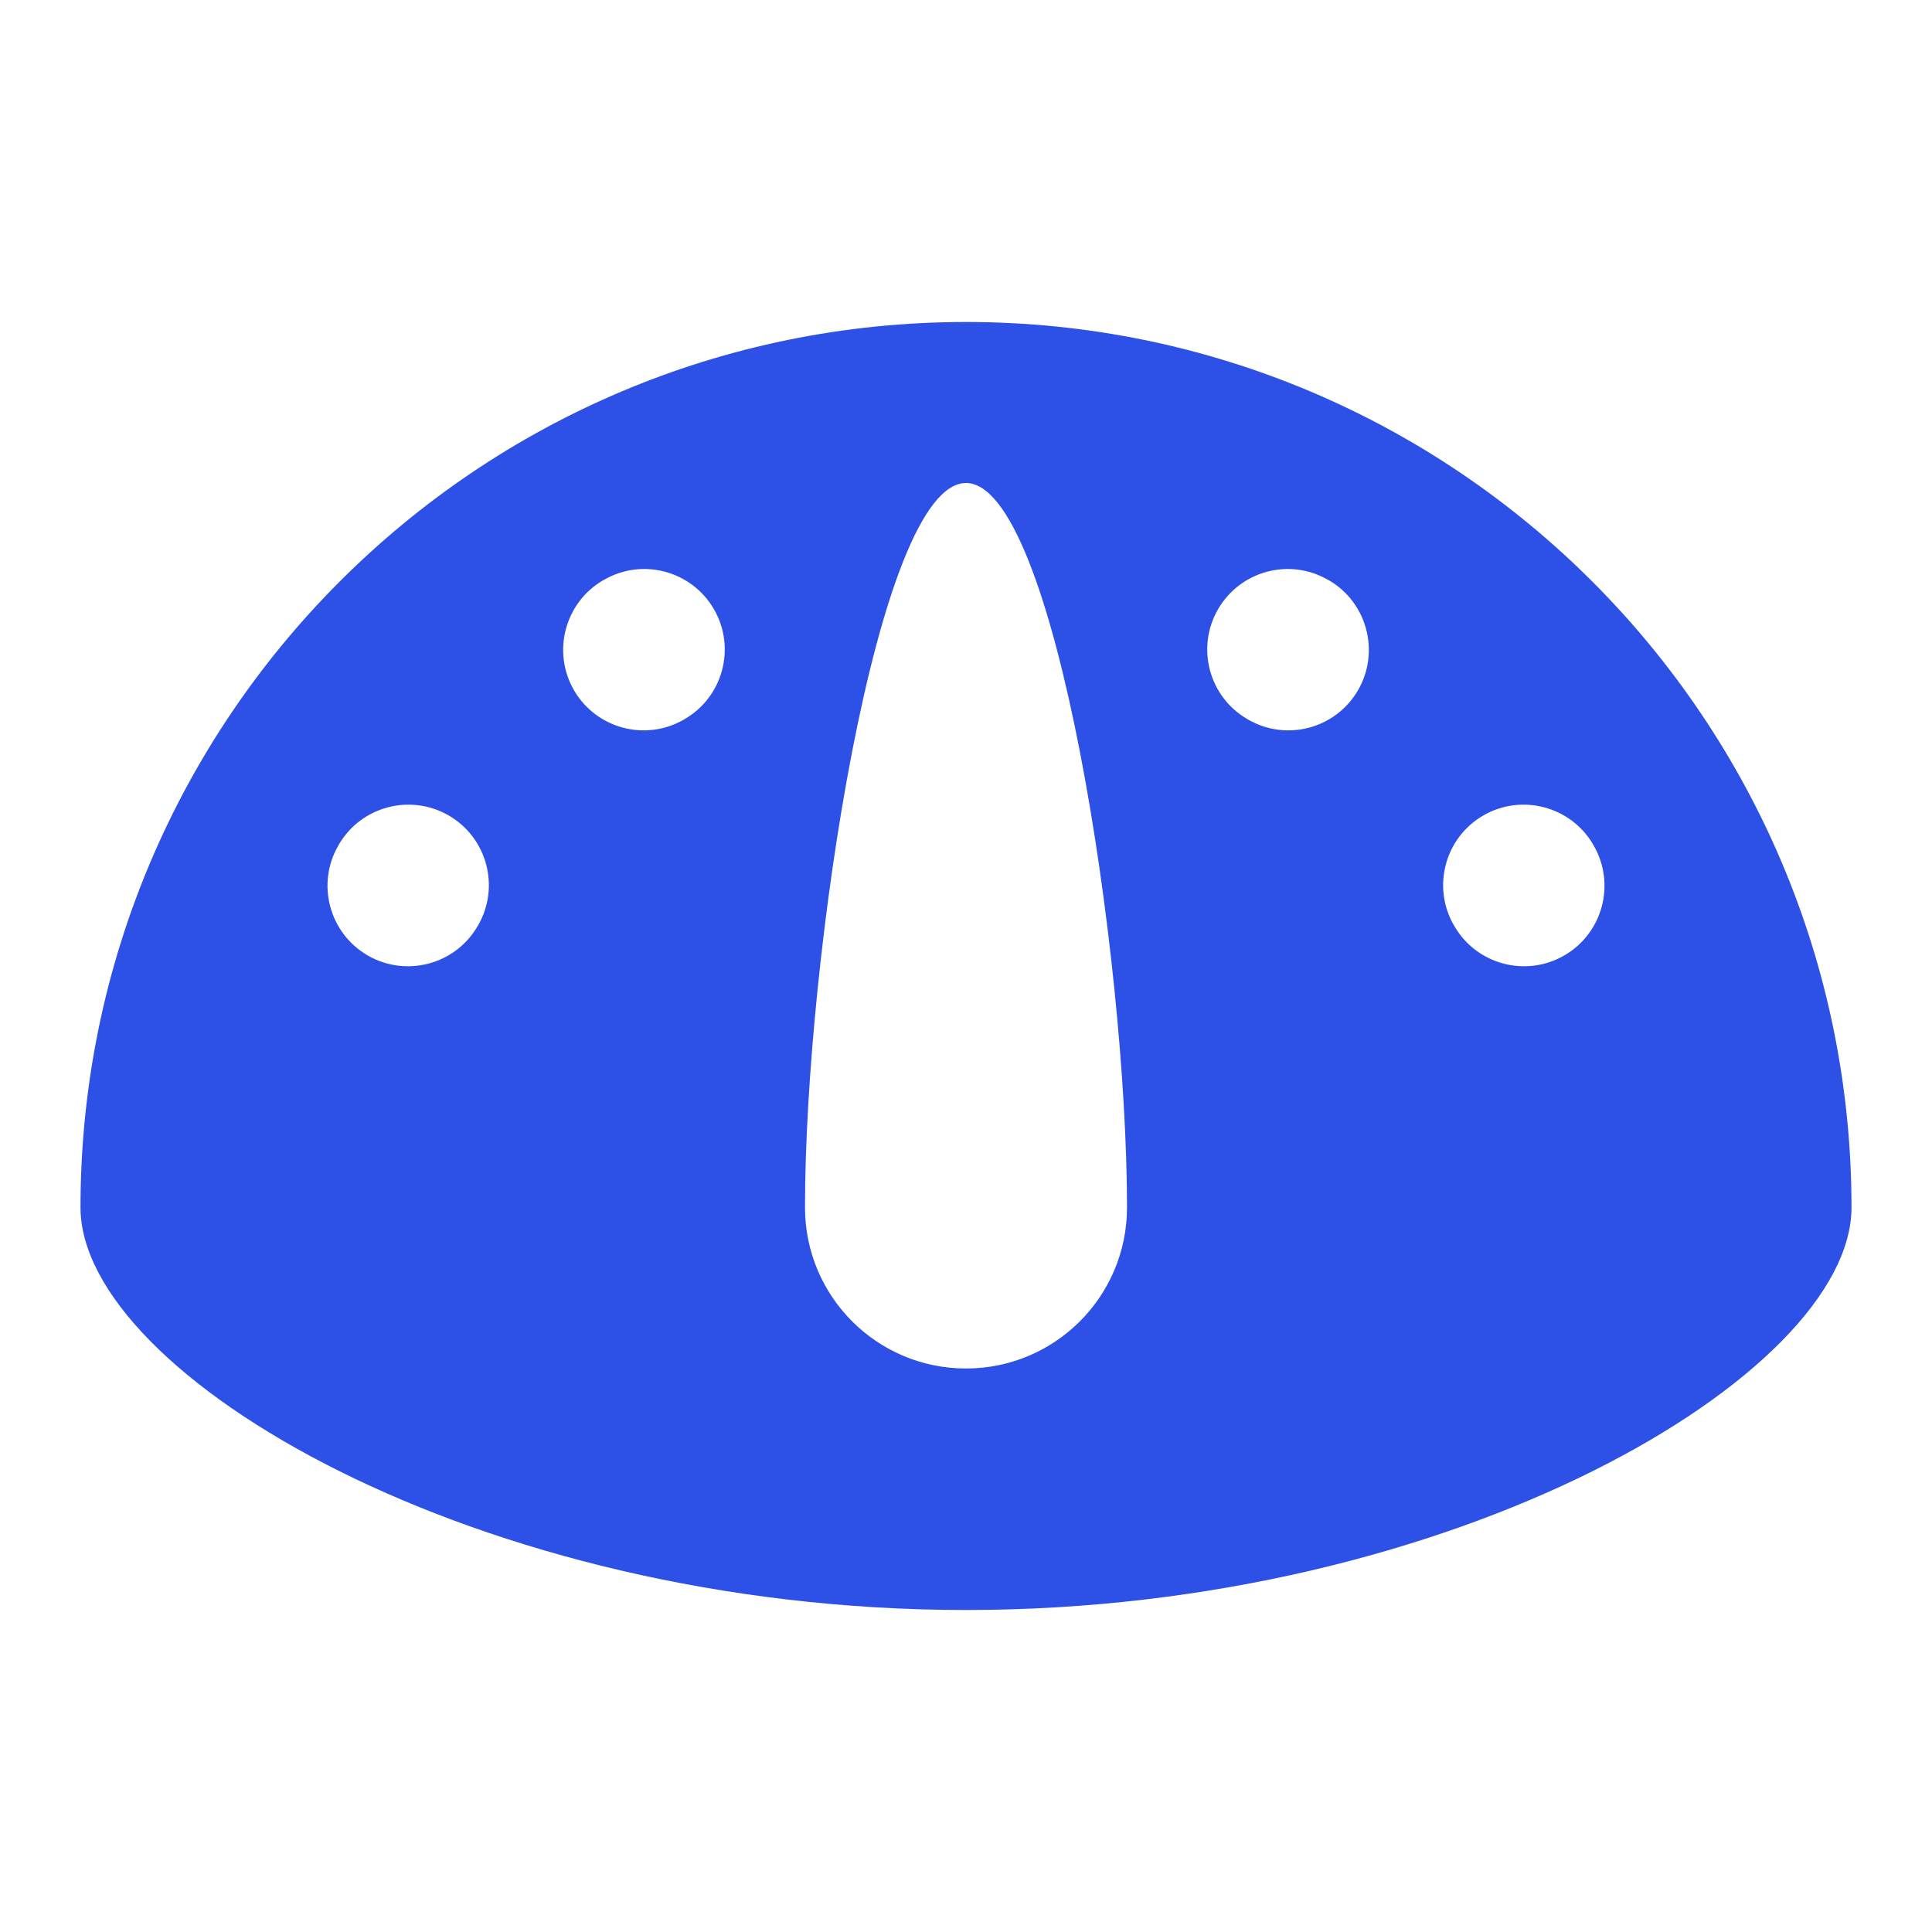 <svg width="24" height="24" viewBox="0 0 24 24" fill="none" xmlns="http://www.w3.org/2000/svg">
<path fill-rule="evenodd" clip-rule="evenodd" d="M23 15C23 17.075 18.075 20 12 20C5.925 20 1 17.075 1 15C1 8.925 5.925 4 12 4C18.075 4 23 8.925 23 15ZM14 15C14 16.105 13.105 17 12 17C10.895 17 10 16.105 10 15C10 11.895 10.895 6 12 6C13.105 6 14 11.895 14 15ZM8.503 8.934C8.982 8.658 9.145 8.046 8.869 7.568C8.592 7.09 7.981 6.926 7.503 7.203L7.494 7.207C7.017 7.484 6.854 8.096 7.13 8.574C7.407 9.052 8.019 9.215 8.497 8.938L8.503 8.934ZM16.497 7.203C16.019 6.926 15.408 7.09 15.131 7.568C14.855 8.046 15.018 8.658 15.497 8.934L15.503 8.938C15.981 9.215 16.593 9.052 16.87 8.574C17.146 8.096 16.983 7.484 16.506 7.207L16.497 7.203ZM19.793 10.495C19.516 10.017 18.904 9.854 18.426 10.13C17.948 10.407 17.785 11.019 18.062 11.497L18.066 11.503C18.342 11.982 18.954 12.145 19.432 11.869C19.91 11.592 20.074 10.981 19.797 10.503L19.793 10.495ZM5.938 11.497C6.215 11.019 6.052 10.407 5.574 10.13C5.096 9.854 4.484 10.017 4.207 10.495L4.203 10.503C3.926 10.981 4.09 11.592 4.568 11.869C5.046 12.145 5.658 11.982 5.934 11.503L5.938 11.497Z" fill="#2D50E6"/>
</svg>
